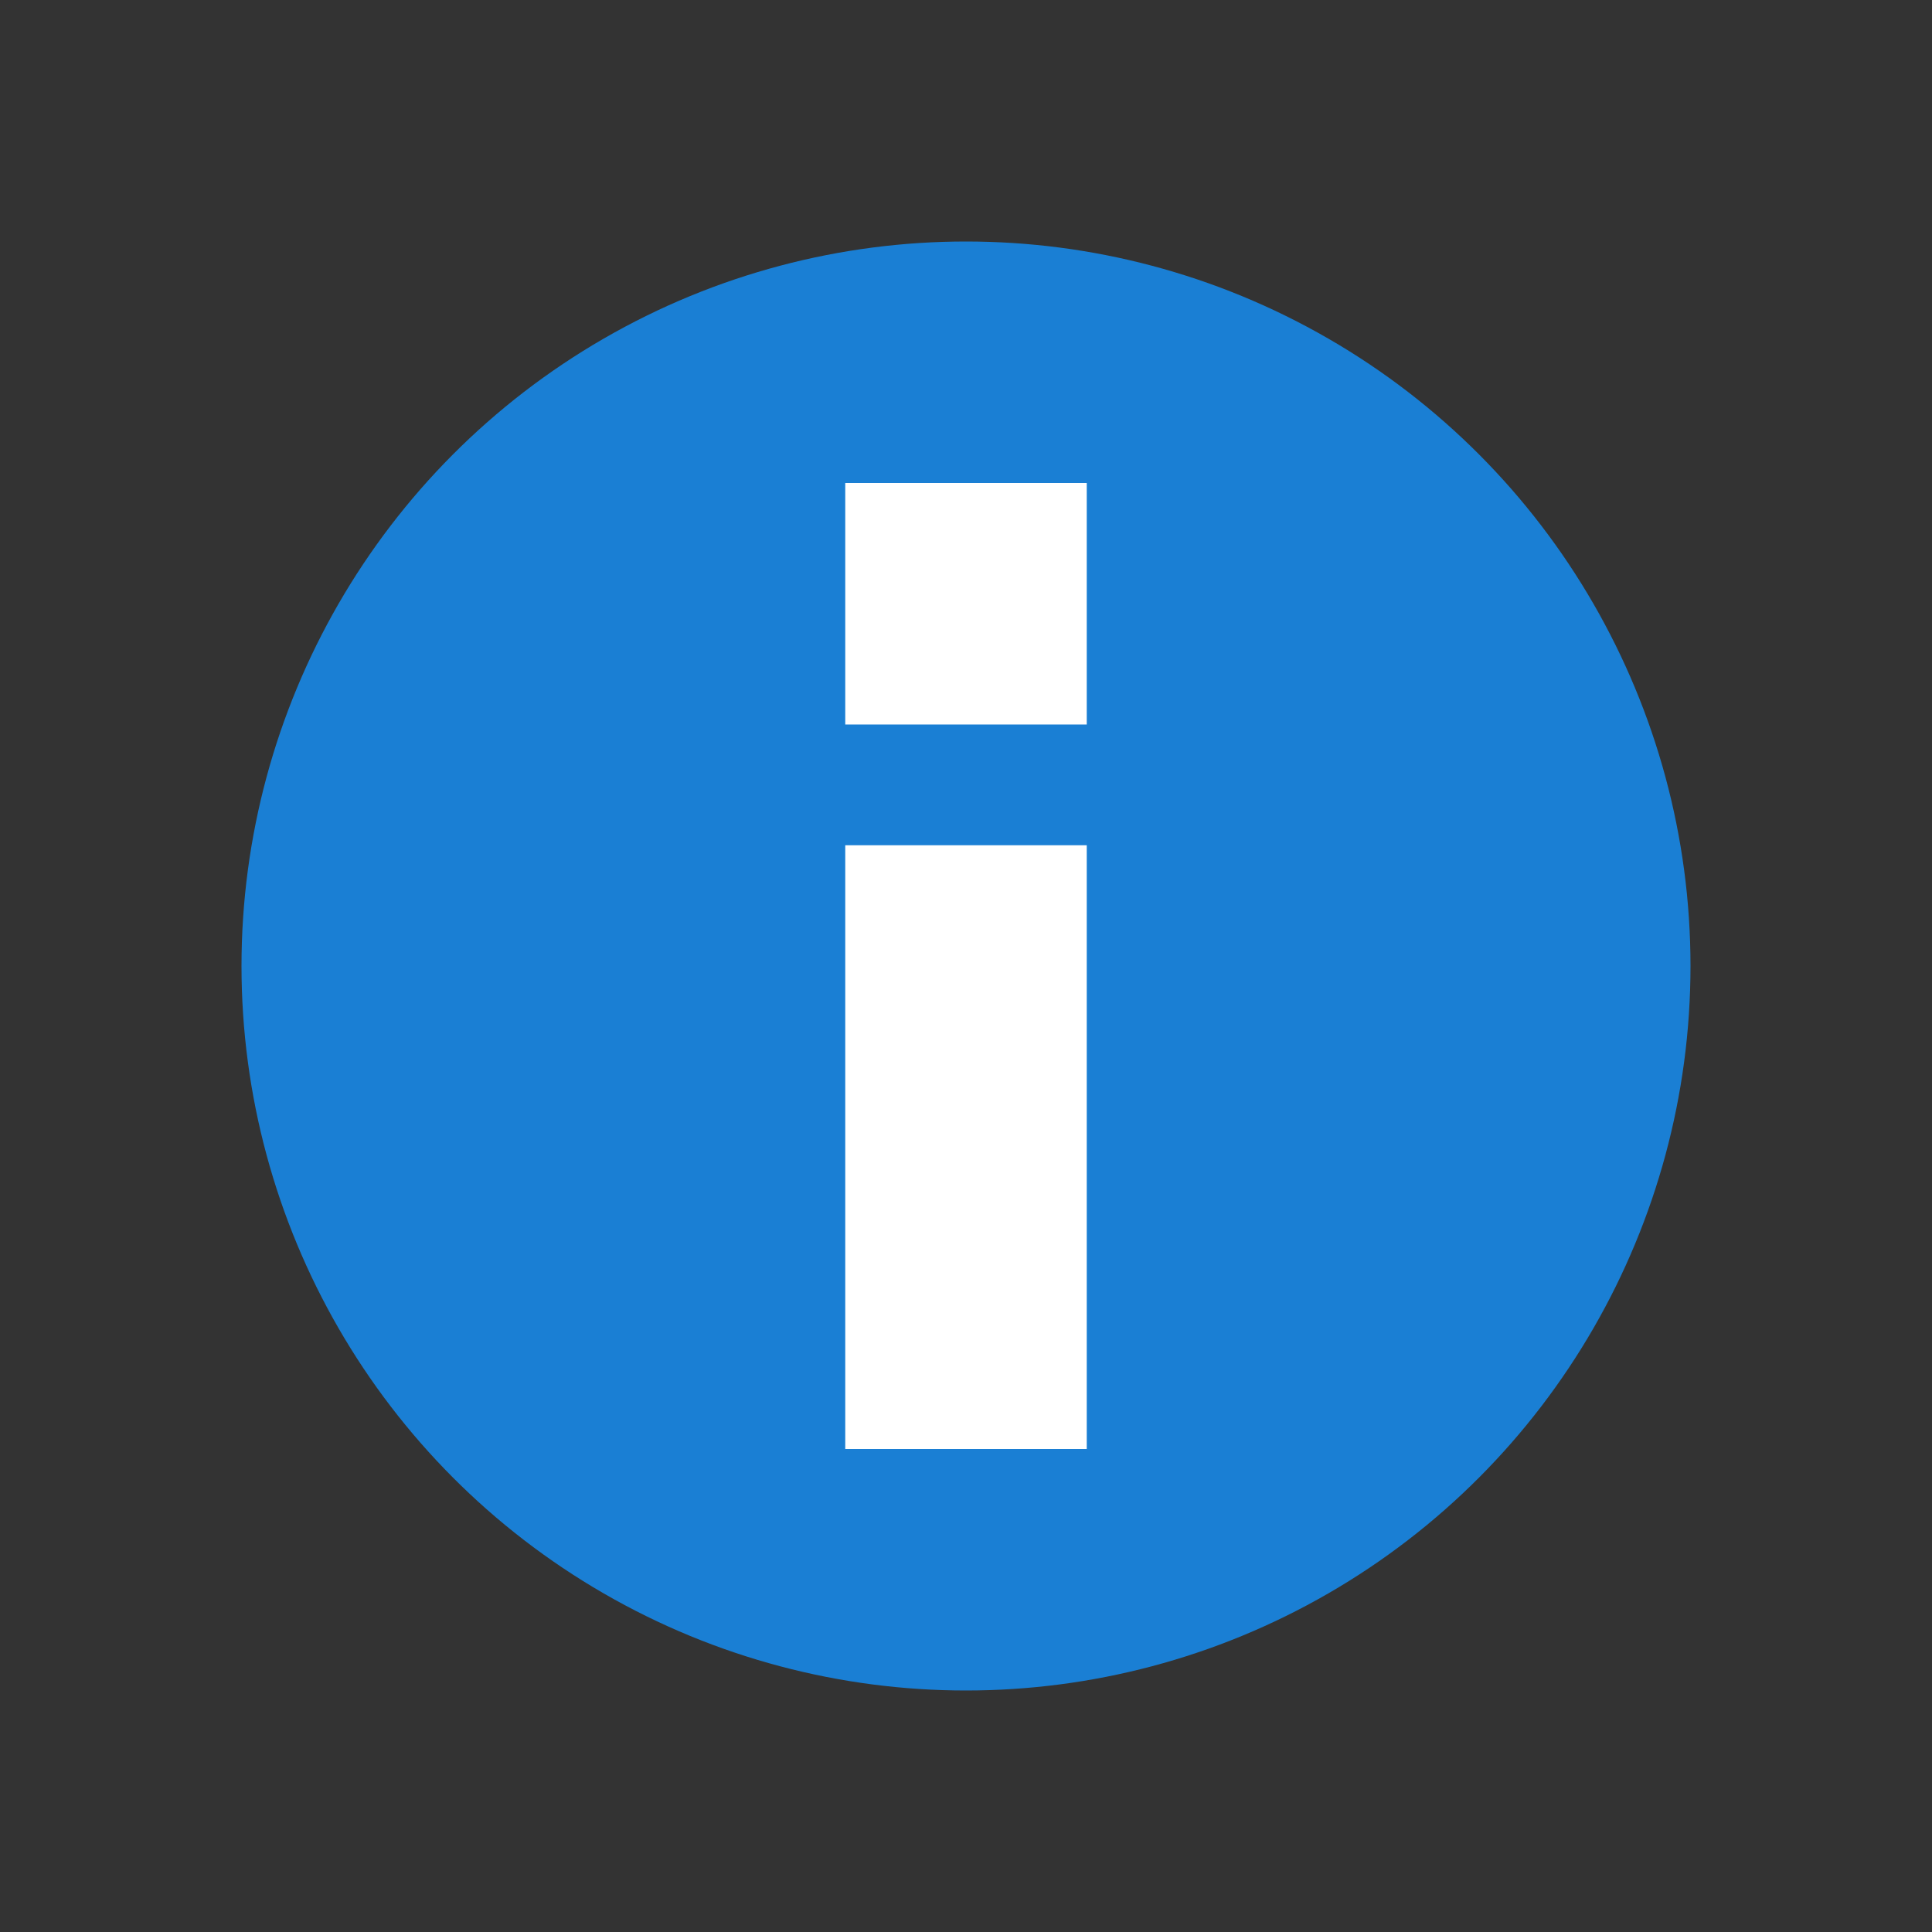 <svg xmlns="http://www.w3.org/2000/svg" viewBox="0 0 16 16"><rect x="0" y="0" width="16" height="16" fill="#333333" stroke="none"/><circle cx="8" cy="8" r="6" fill="#1a7fd4"/><path d="M7 4v2h2V4zm0 3v5h2V7z" fill="#fff"/></svg>